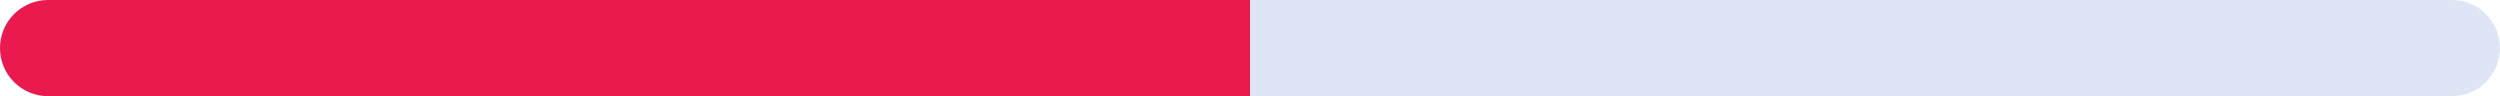 <svg width="156" height="6" viewBox="0 0 156 6" fill="none" xmlns="http://www.w3.org/2000/svg">
  <path d="M0 3C0 1.343 1.343 0 3 0H153C154.657 0 156 1.343 156 3C156 4.657 154.657 6 153 6H3C1.343 6 0 4.657 0 3Z" fill="#DEE6F5"/>
  <svg width="78" height="6" viewBox="0 0 78 6" fill="none" xmlns="http://www.w3.org/2000/svg">
    <path d="M0 3C0 1.343 1.343 0 3 0H78V6H3C1.343 6 0 4.657 0 3Z" fill="#EA1A4F"/>
  </svg>
</svg>
